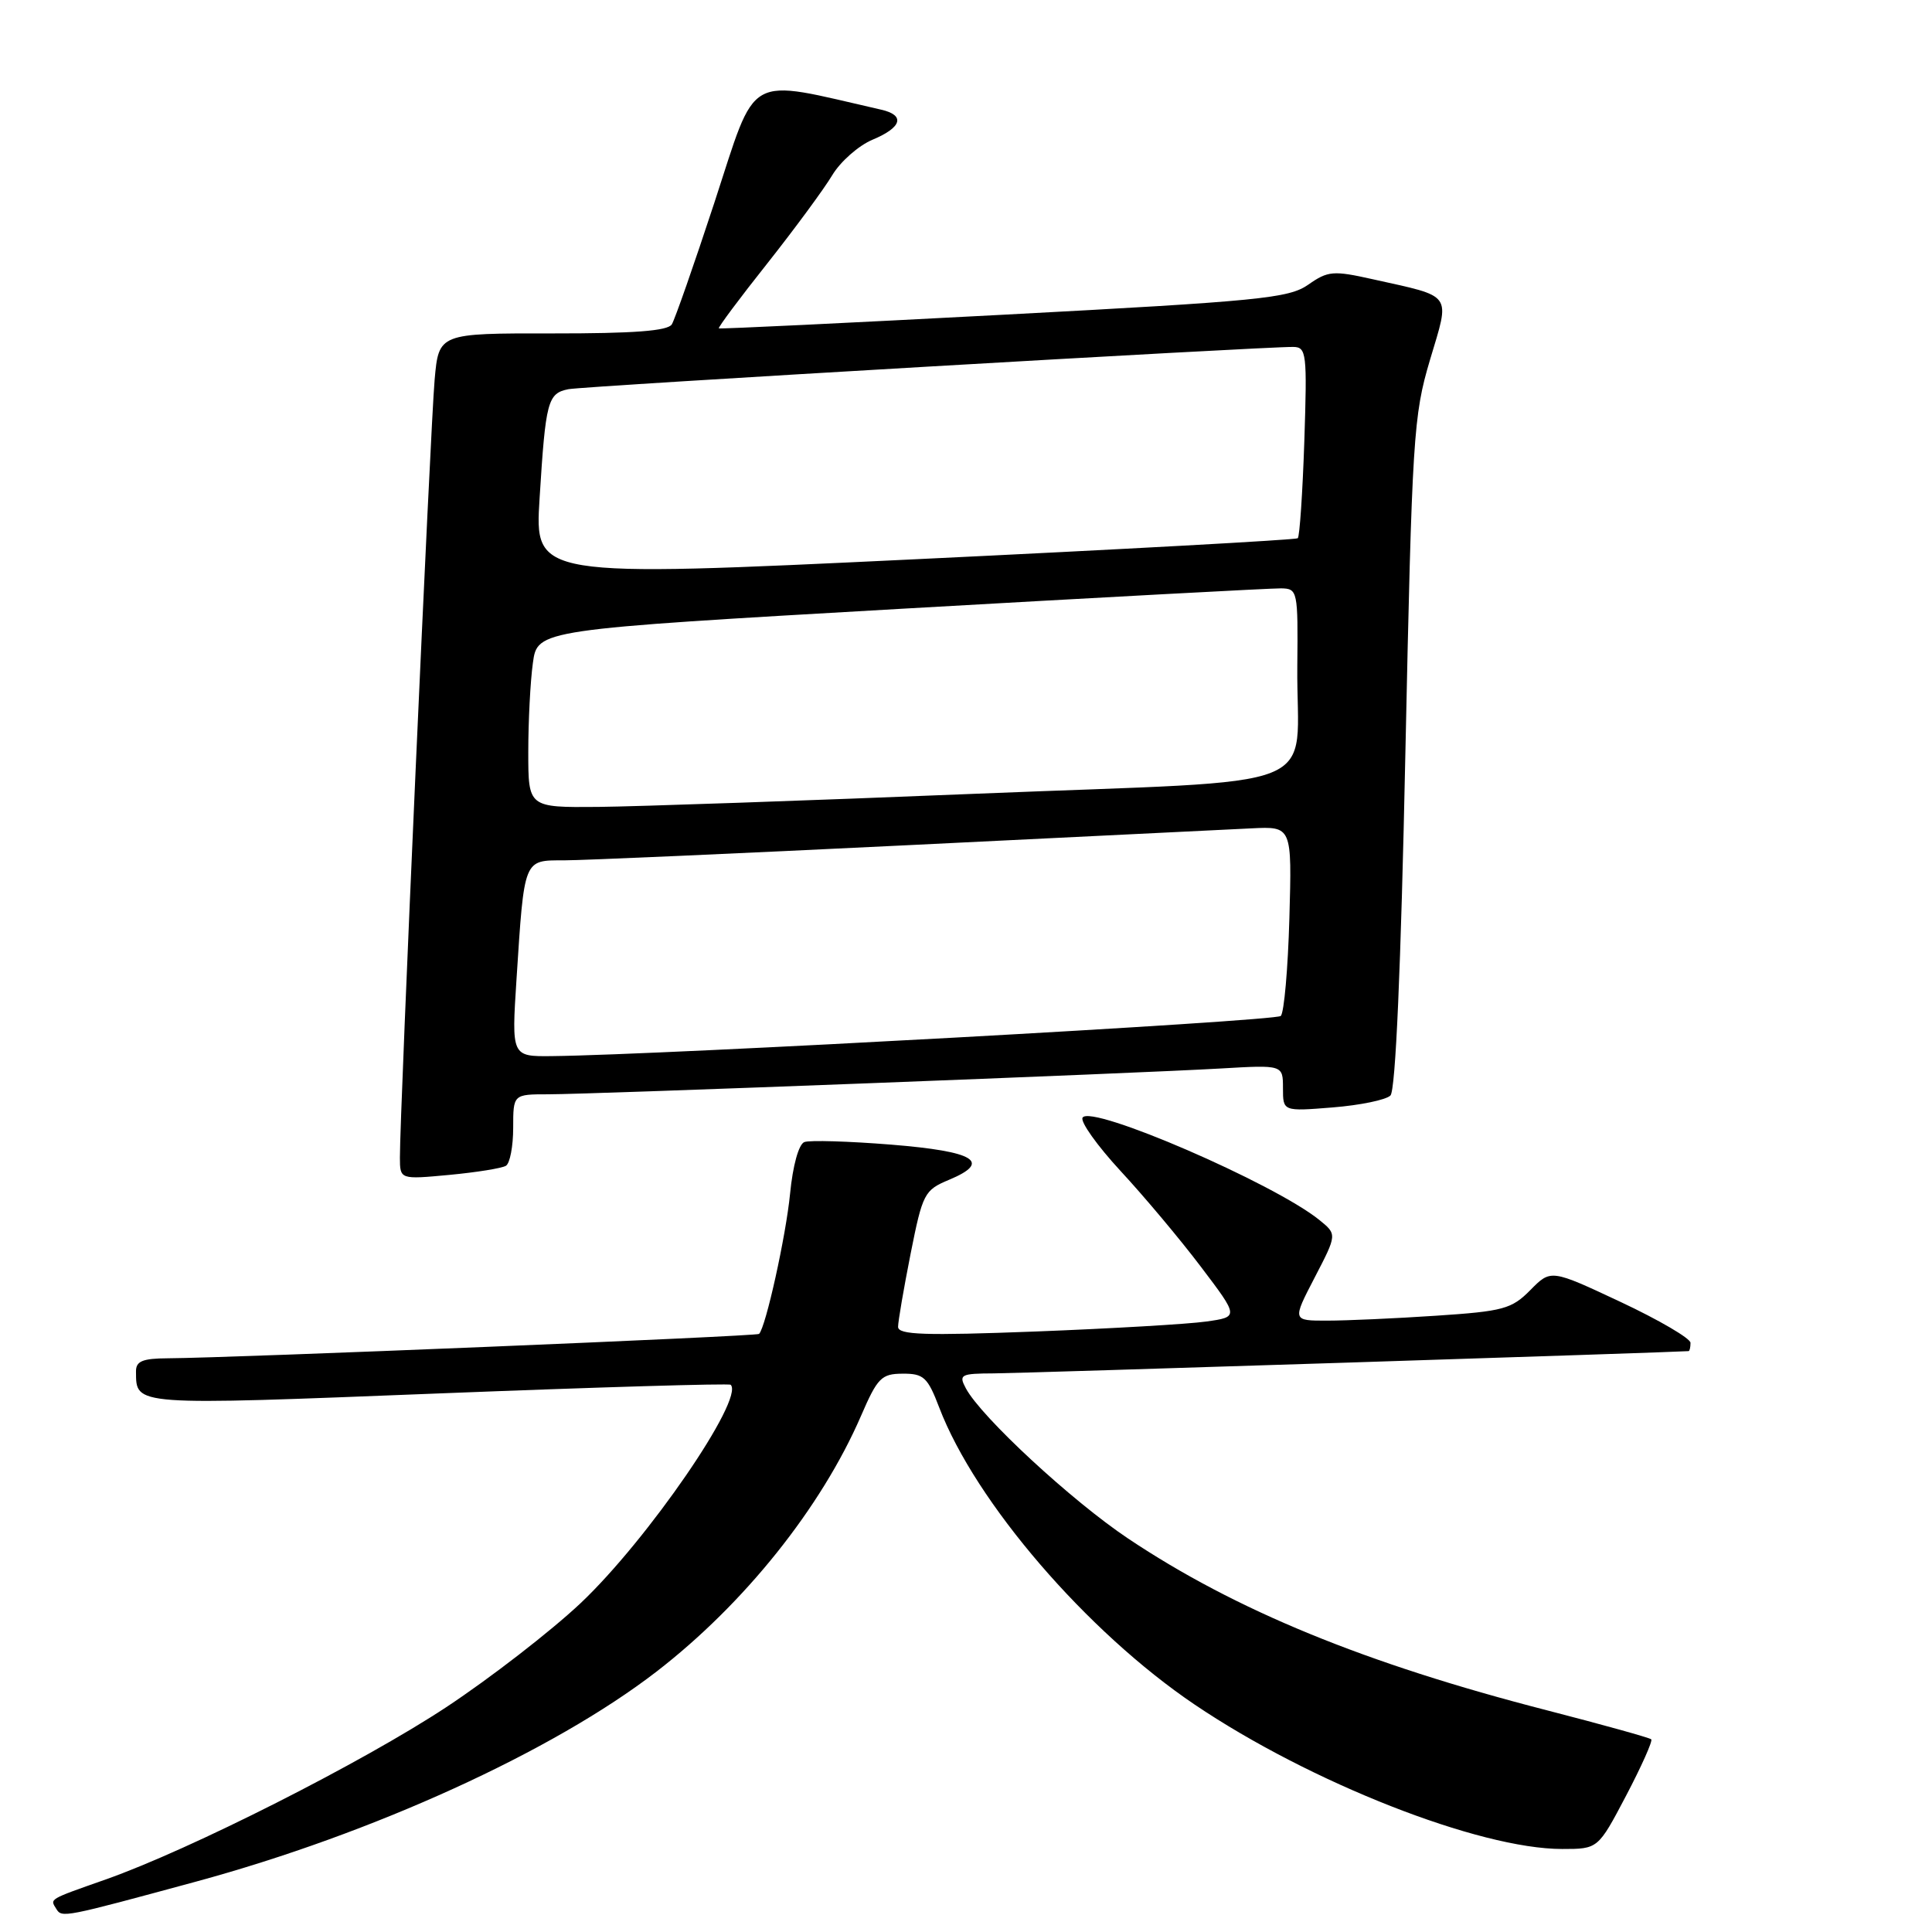 <?xml version="1.0" encoding="UTF-8" standalone="no"?>
<!DOCTYPE svg PUBLIC "-//W3C//DTD SVG 1.1//EN" "http://www.w3.org/Graphics/SVG/1.1/DTD/svg11.dtd" >
<svg xmlns="http://www.w3.org/2000/svg" xmlns:xlink="http://www.w3.org/1999/xlink" version="1.1" viewBox="0 0 256 256">
 <g >
 <path fill="currentColor"
d=" M 25.99 249.32 C 49.43 242.95 73.30 232.06 87.00 221.49 C 98.62 212.52 108.82 199.76 114.08 187.63 C 116.27 182.56 116.79 182.03 119.61 182.02 C 122.39 182.00 122.92 182.49 124.45 186.50 C 129.24 199.05 144.02 216.23 158.32 225.88 C 173.63 236.21 196.00 245.00 206.99 245.00 C 211.75 245.00 211.75 245.00 215.47 237.93 C 217.51 234.04 219.01 230.68 218.80 230.47 C 218.59 230.26 212.36 228.53 204.96 226.62 C 180.90 220.43 163.70 213.37 149.49 203.87 C 142.00 198.86 130.01 187.76 127.98 183.96 C 127.01 182.14 127.28 182.00 131.71 181.98 C 135.28 181.97 222.31 179.17 223.75 179.03 C 223.89 179.01 224.00 178.52 224.00 177.93 C 224.00 177.35 219.84 174.91 214.75 172.52 C 205.50 168.18 205.50 168.18 202.78 170.94 C 200.30 173.45 199.20 173.75 190.28 174.34 C 184.90 174.70 178.41 174.99 175.87 174.99 C 171.23 175.00 171.23 175.00 174.20 169.28 C 177.17 163.56 177.17 163.56 174.83 161.66 C 168.84 156.81 144.55 146.30 143.45 148.09 C 143.11 148.62 145.38 151.80 148.47 155.15 C 151.57 158.49 156.37 164.21 159.13 167.86 C 164.16 174.50 164.16 174.50 159.83 175.11 C 157.45 175.45 147.29 176.04 137.25 176.43 C 122.49 176.99 119.00 176.88 119.00 175.81 C 119.00 175.09 119.75 170.73 120.66 166.13 C 122.25 158.14 122.48 157.70 125.73 156.34 C 131.46 153.95 129.21 152.57 118.09 151.67 C 112.46 151.22 107.27 151.06 106.58 151.33 C 105.83 151.62 105.05 154.46 104.69 158.16 C 104.14 163.78 101.47 175.86 100.58 176.75 C 100.26 177.07 30.86 179.93 22.25 179.98 C 18.87 180.00 18.00 180.36 18.02 181.75 C 18.06 186.29 17.39 186.24 58.09 184.64 C 79.19 183.81 96.62 183.29 96.82 183.49 C 98.67 185.33 85.79 204.07 76.93 212.43 C 72.98 216.15 64.97 222.35 59.13 226.21 C 48.04 233.53 25.18 245.10 14.00 249.04 C 6.34 251.74 6.62 251.58 7.46 252.94 C 8.20 254.14 8.42 254.09 25.99 249.32 Z  M 67.04 154.47 C 67.57 154.15 68.00 151.88 68.00 149.44 C 68.00 145.00 68.00 145.00 72.67 145.00 C 78.50 145.00 150.56 142.23 161.75 141.58 C 170.00 141.10 170.00 141.10 170.00 144.19 C 170.00 147.27 170.00 147.27 176.59 146.74 C 180.22 146.45 183.66 145.74 184.24 145.16 C 184.92 144.48 185.63 128.27 186.22 99.80 C 187.11 57.82 187.28 55.09 189.48 47.69 C 192.16 38.70 192.65 39.40 181.85 36.99 C 176.65 35.83 175.96 35.89 173.35 37.72 C 170.77 39.52 166.97 39.90 133.00 41.70 C 112.38 42.79 95.39 43.61 95.25 43.51 C 95.11 43.41 97.99 39.54 101.66 34.92 C 105.32 30.29 109.20 25.02 110.28 23.21 C 111.36 21.41 113.76 19.29 115.62 18.51 C 119.52 16.88 119.98 15.26 116.75 14.53 C 98.55 10.39 100.39 9.36 94.64 26.91 C 91.96 35.07 89.43 42.30 89.02 42.98 C 88.47 43.85 84.01 44.19 73.20 44.18 C 58.14 44.16 58.14 44.16 57.59 50.33 C 57.04 56.41 52.96 147.76 52.99 153.39 C 53.00 156.29 53.00 156.29 59.54 155.68 C 63.14 155.34 66.51 154.80 67.04 154.47 Z  M 68.44 129.75 C 69.48 113.68 69.35 114.00 74.73 114.00 C 77.24 114.00 97.57 113.10 119.90 112.01 C 142.23 110.92 162.91 109.90 165.85 109.76 C 171.19 109.50 171.19 109.50 170.85 121.67 C 170.66 128.36 170.15 134.19 169.71 134.62 C 169.03 135.31 87.71 139.79 73.14 139.94 C 67.78 140.00 67.78 140.00 68.44 129.75 Z  M 70.00 99.64 C 70.00 95.59 70.27 90.29 70.61 87.85 C 71.21 83.43 71.21 83.43 119.36 80.67 C 145.84 79.16 168.51 77.94 169.75 77.96 C 171.94 78.00 172.00 78.27 171.90 88.25 C 171.73 105.32 176.96 103.23 129.46 105.17 C 106.93 106.09 84.34 106.87 79.25 106.92 C 70.00 107.00 70.00 107.00 70.00 99.64 Z  M 71.50 66.00 C 72.30 53.14 72.57 52.12 75.32 51.57 C 77.39 51.16 167.42 45.92 171.37 45.97 C 173.12 46.00 173.21 46.81 172.83 58.46 C 172.60 65.31 172.21 71.10 171.96 71.32 C 171.71 71.53 148.85 72.79 121.17 74.11 C 70.84 76.51 70.84 76.51 71.50 66.00 Z "/>
</g>
</svg>